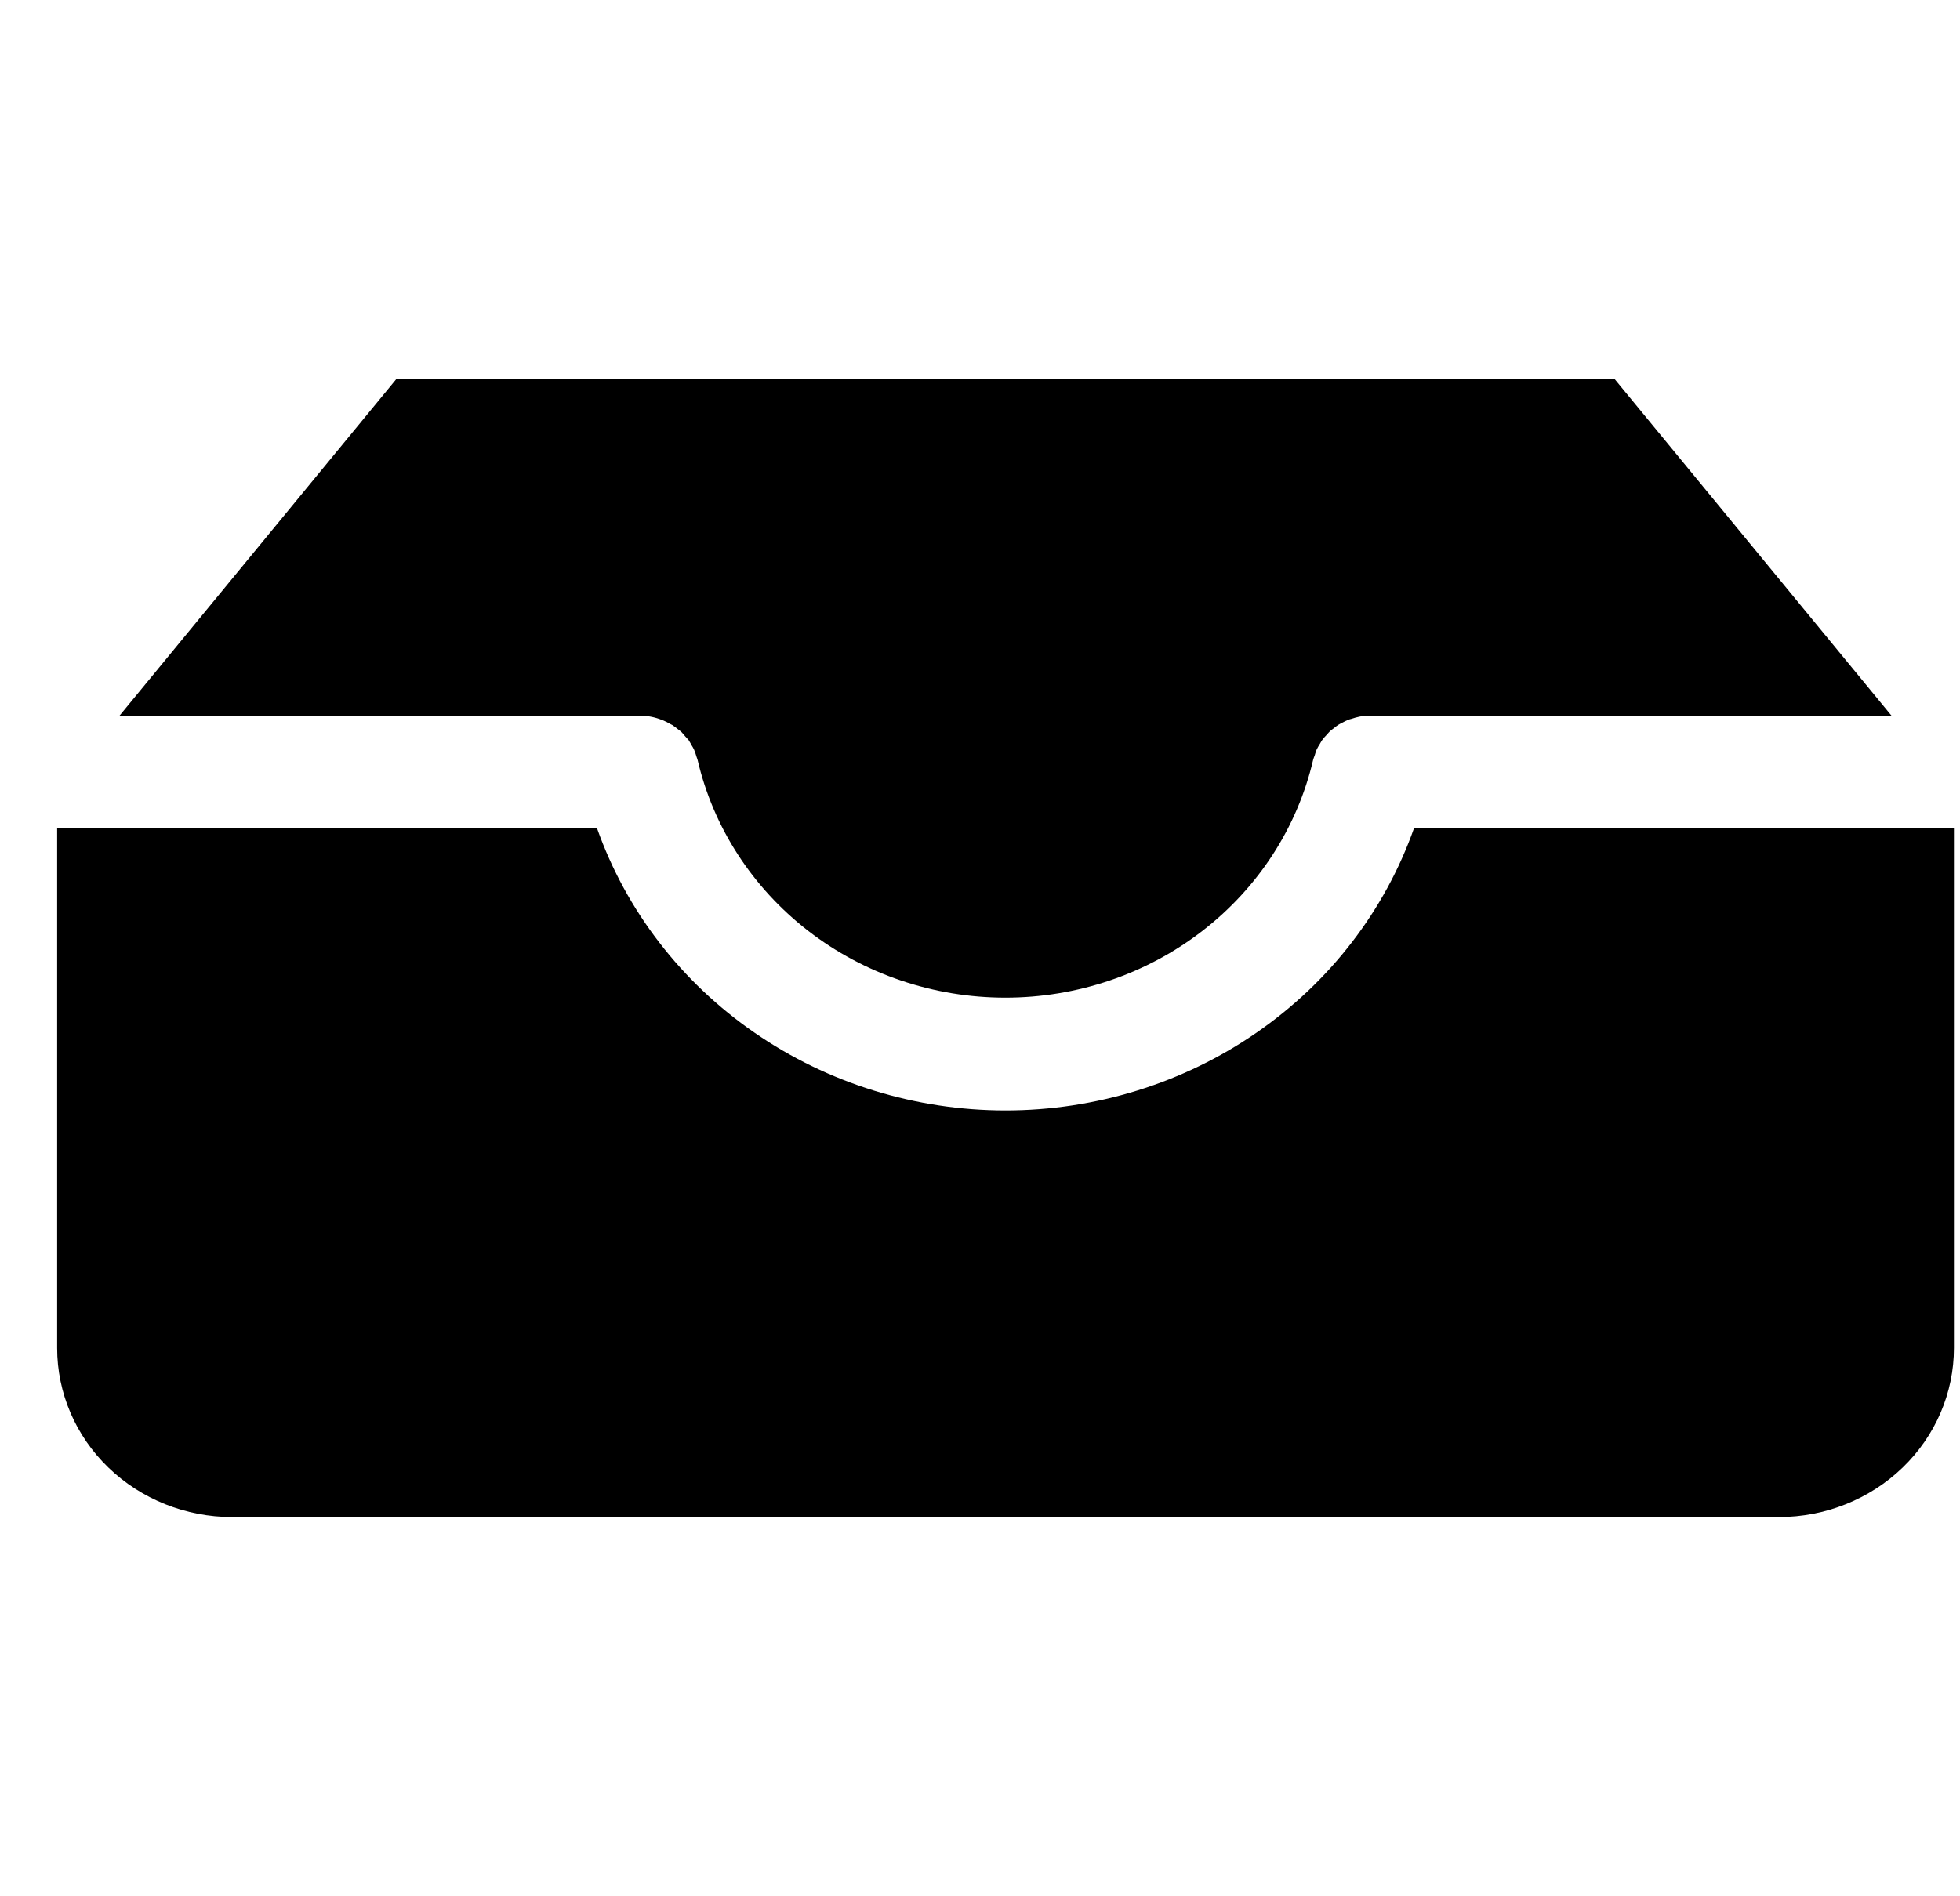 <svg width="31" height="30" viewBox="0 0 31 30" fill="none" xmlns="http://www.w3.org/2000/svg">
<path d="M10.135 11.322H1.891L6.266 6H25.54L29.916 11.322H21.672C21.634 11.323 21.595 11.327 21.557 11.332C21.538 11.332 21.519 11.332 21.5 11.338C21.458 11.347 21.417 11.358 21.377 11.372C21.36 11.377 21.342 11.38 21.325 11.387C21.291 11.401 21.259 11.418 21.227 11.435C21.207 11.446 21.185 11.455 21.166 11.468C21.142 11.484 21.119 11.501 21.097 11.52C21.073 11.538 21.047 11.556 21.025 11.579C21.002 11.602 20.995 11.613 20.979 11.63C20.954 11.655 20.931 11.682 20.91 11.711C20.897 11.73 20.886 11.751 20.875 11.77C20.856 11.799 20.839 11.829 20.824 11.86C20.812 11.89 20.802 11.92 20.794 11.95C20.785 11.975 20.775 11.996 20.769 12.021C20.52 13.089 19.903 14.043 19.018 14.727C18.133 15.411 17.034 15.783 15.901 15.783C14.768 15.783 13.668 15.411 12.783 14.727C11.899 14.043 11.281 13.089 11.033 12.021C11.028 12.003 11.02 11.986 11.015 11.968C11.005 11.931 10.992 11.895 10.977 11.859C10.965 11.834 10.951 11.809 10.936 11.786C10.921 11.759 10.908 11.733 10.891 11.708C10.874 11.688 10.856 11.668 10.837 11.649C10.818 11.625 10.797 11.601 10.776 11.579C10.761 11.565 10.744 11.554 10.728 11.541C10.698 11.516 10.666 11.492 10.633 11.47C10.625 11.465 10.616 11.461 10.607 11.457C10.564 11.431 10.519 11.409 10.472 11.39H10.469C10.363 11.347 10.25 11.324 10.135 11.322ZM22.364 13.104C21.904 14.405 21.034 15.536 19.875 16.336C18.717 17.137 17.328 17.567 15.904 17.567C14.479 17.567 13.09 17.137 11.932 16.336C10.773 15.536 9.903 14.405 9.443 13.104H0.904V21.327C0.904 22.036 1.195 22.716 1.714 23.217C2.233 23.718 2.937 24 3.671 24H28.136C28.87 24 29.574 23.718 30.093 23.217C30.612 22.716 30.904 22.036 30.904 21.327V13.104H22.364Z" fill="currentColor"/>
</svg>
